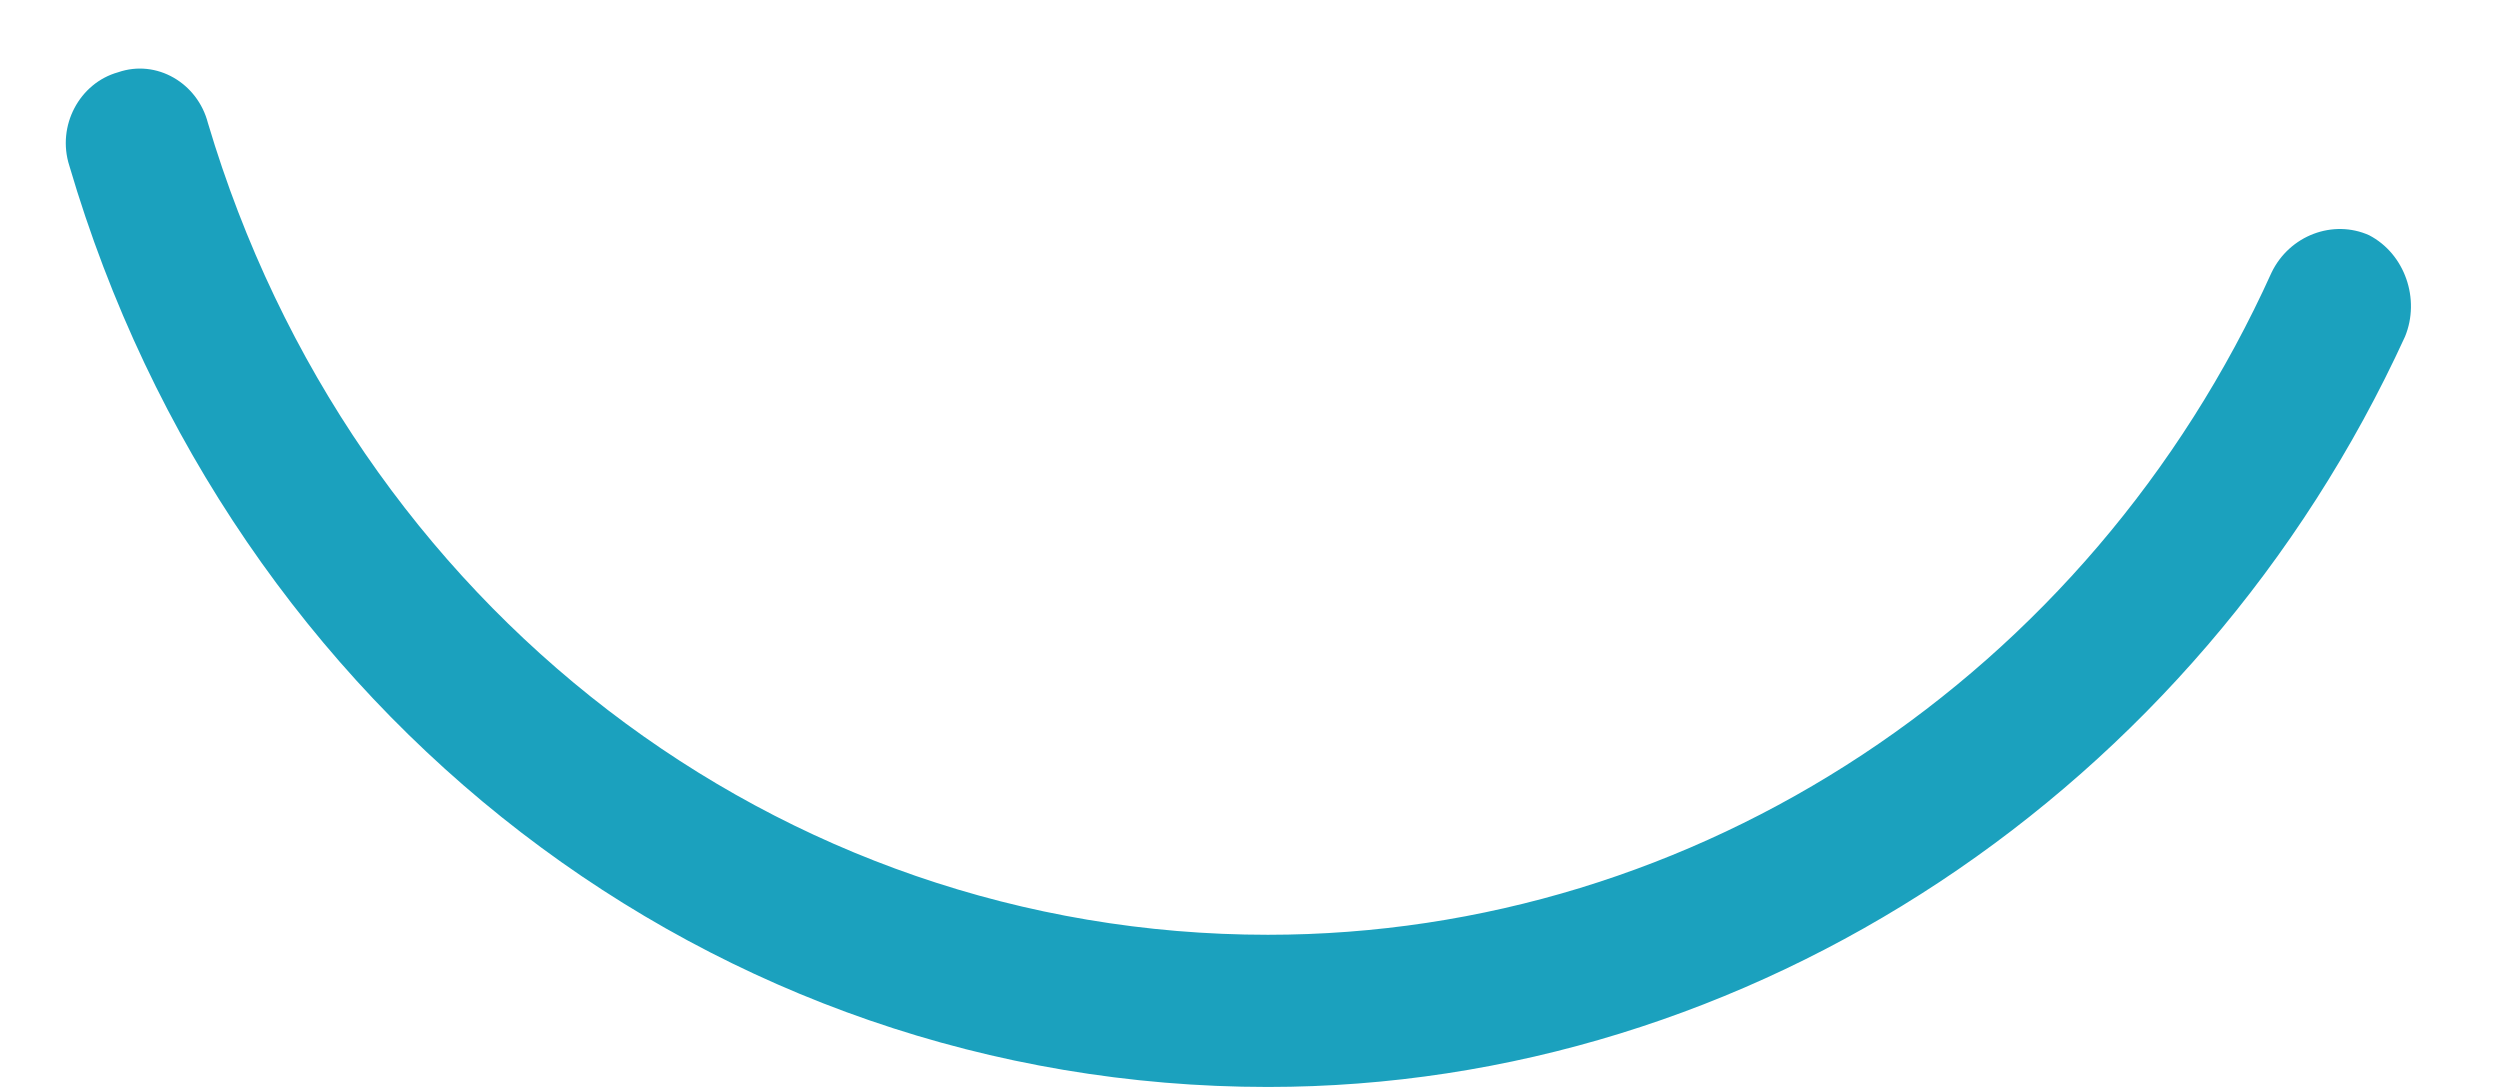 <svg width="23" height="10" viewBox="0 0 23 10" fill="none" xmlns="http://www.w3.org/2000/svg">
<path d="M11.665 10C6.565 10 2.125 6.585 0.638 1.525C0.52 1.157 0.732 0.764 1.086 0.665C1.441 0.542 1.818 0.764 1.913 1.132C3.235 5.578 7.155 8.6 11.665 8.6C15.609 8.6 19.222 6.217 20.898 2.508C21.064 2.164 21.465 2.016 21.796 2.164C22.126 2.336 22.268 2.753 22.126 3.097C20.213 7.273 16.105 10 11.665 10Z" fill="#1BA1BE"/>
</svg>
